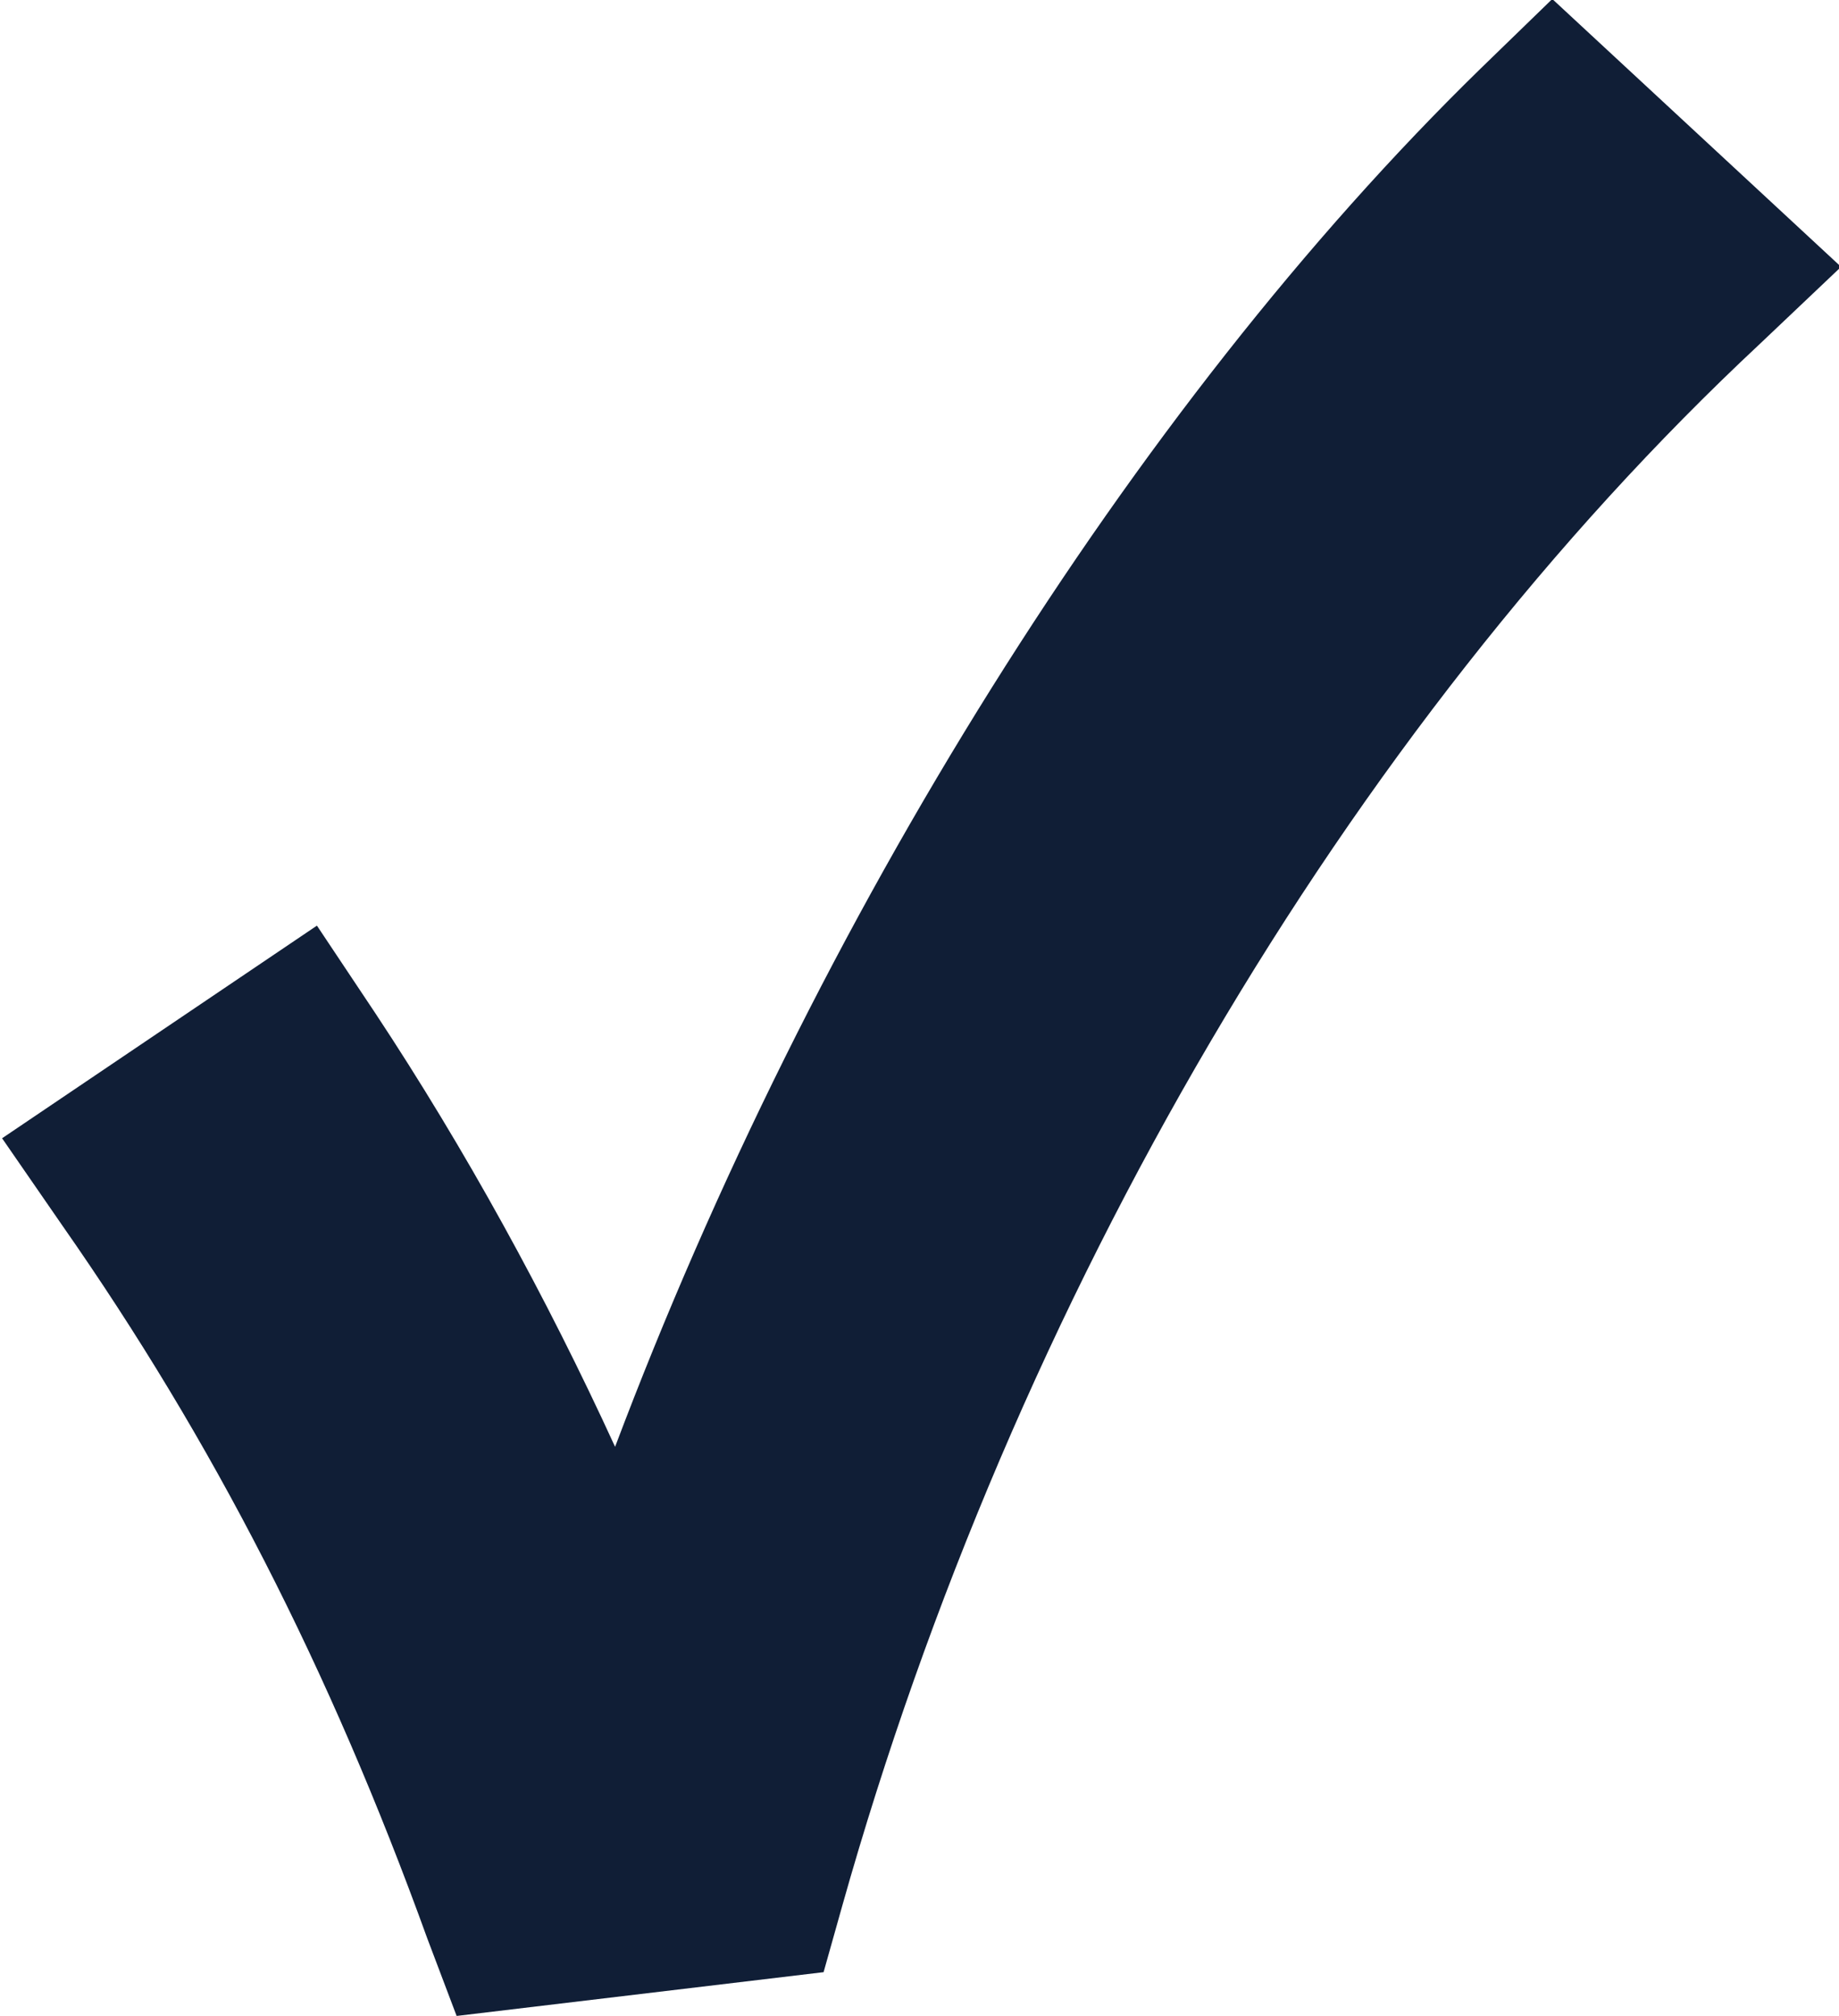 <svg xmlns="http://www.w3.org/2000/svg" viewBox="0 0 8.82 9.67"><path d="M7.44 0L7.1.33C5.43 1.96 3.9 4.42 2.95 6.94c-.33-.72-.72-1.43-1.15-2.08l-.28-.42L.01 5.46l.29.42C1.02 6.91 1.58 8 2.05 9.3l.14.37 1.76-.21.09-.32c.82-2.91 2.42-5.64 4.4-7.49l.39-.37L7.45 0z" fill="#101e36"/></svg>